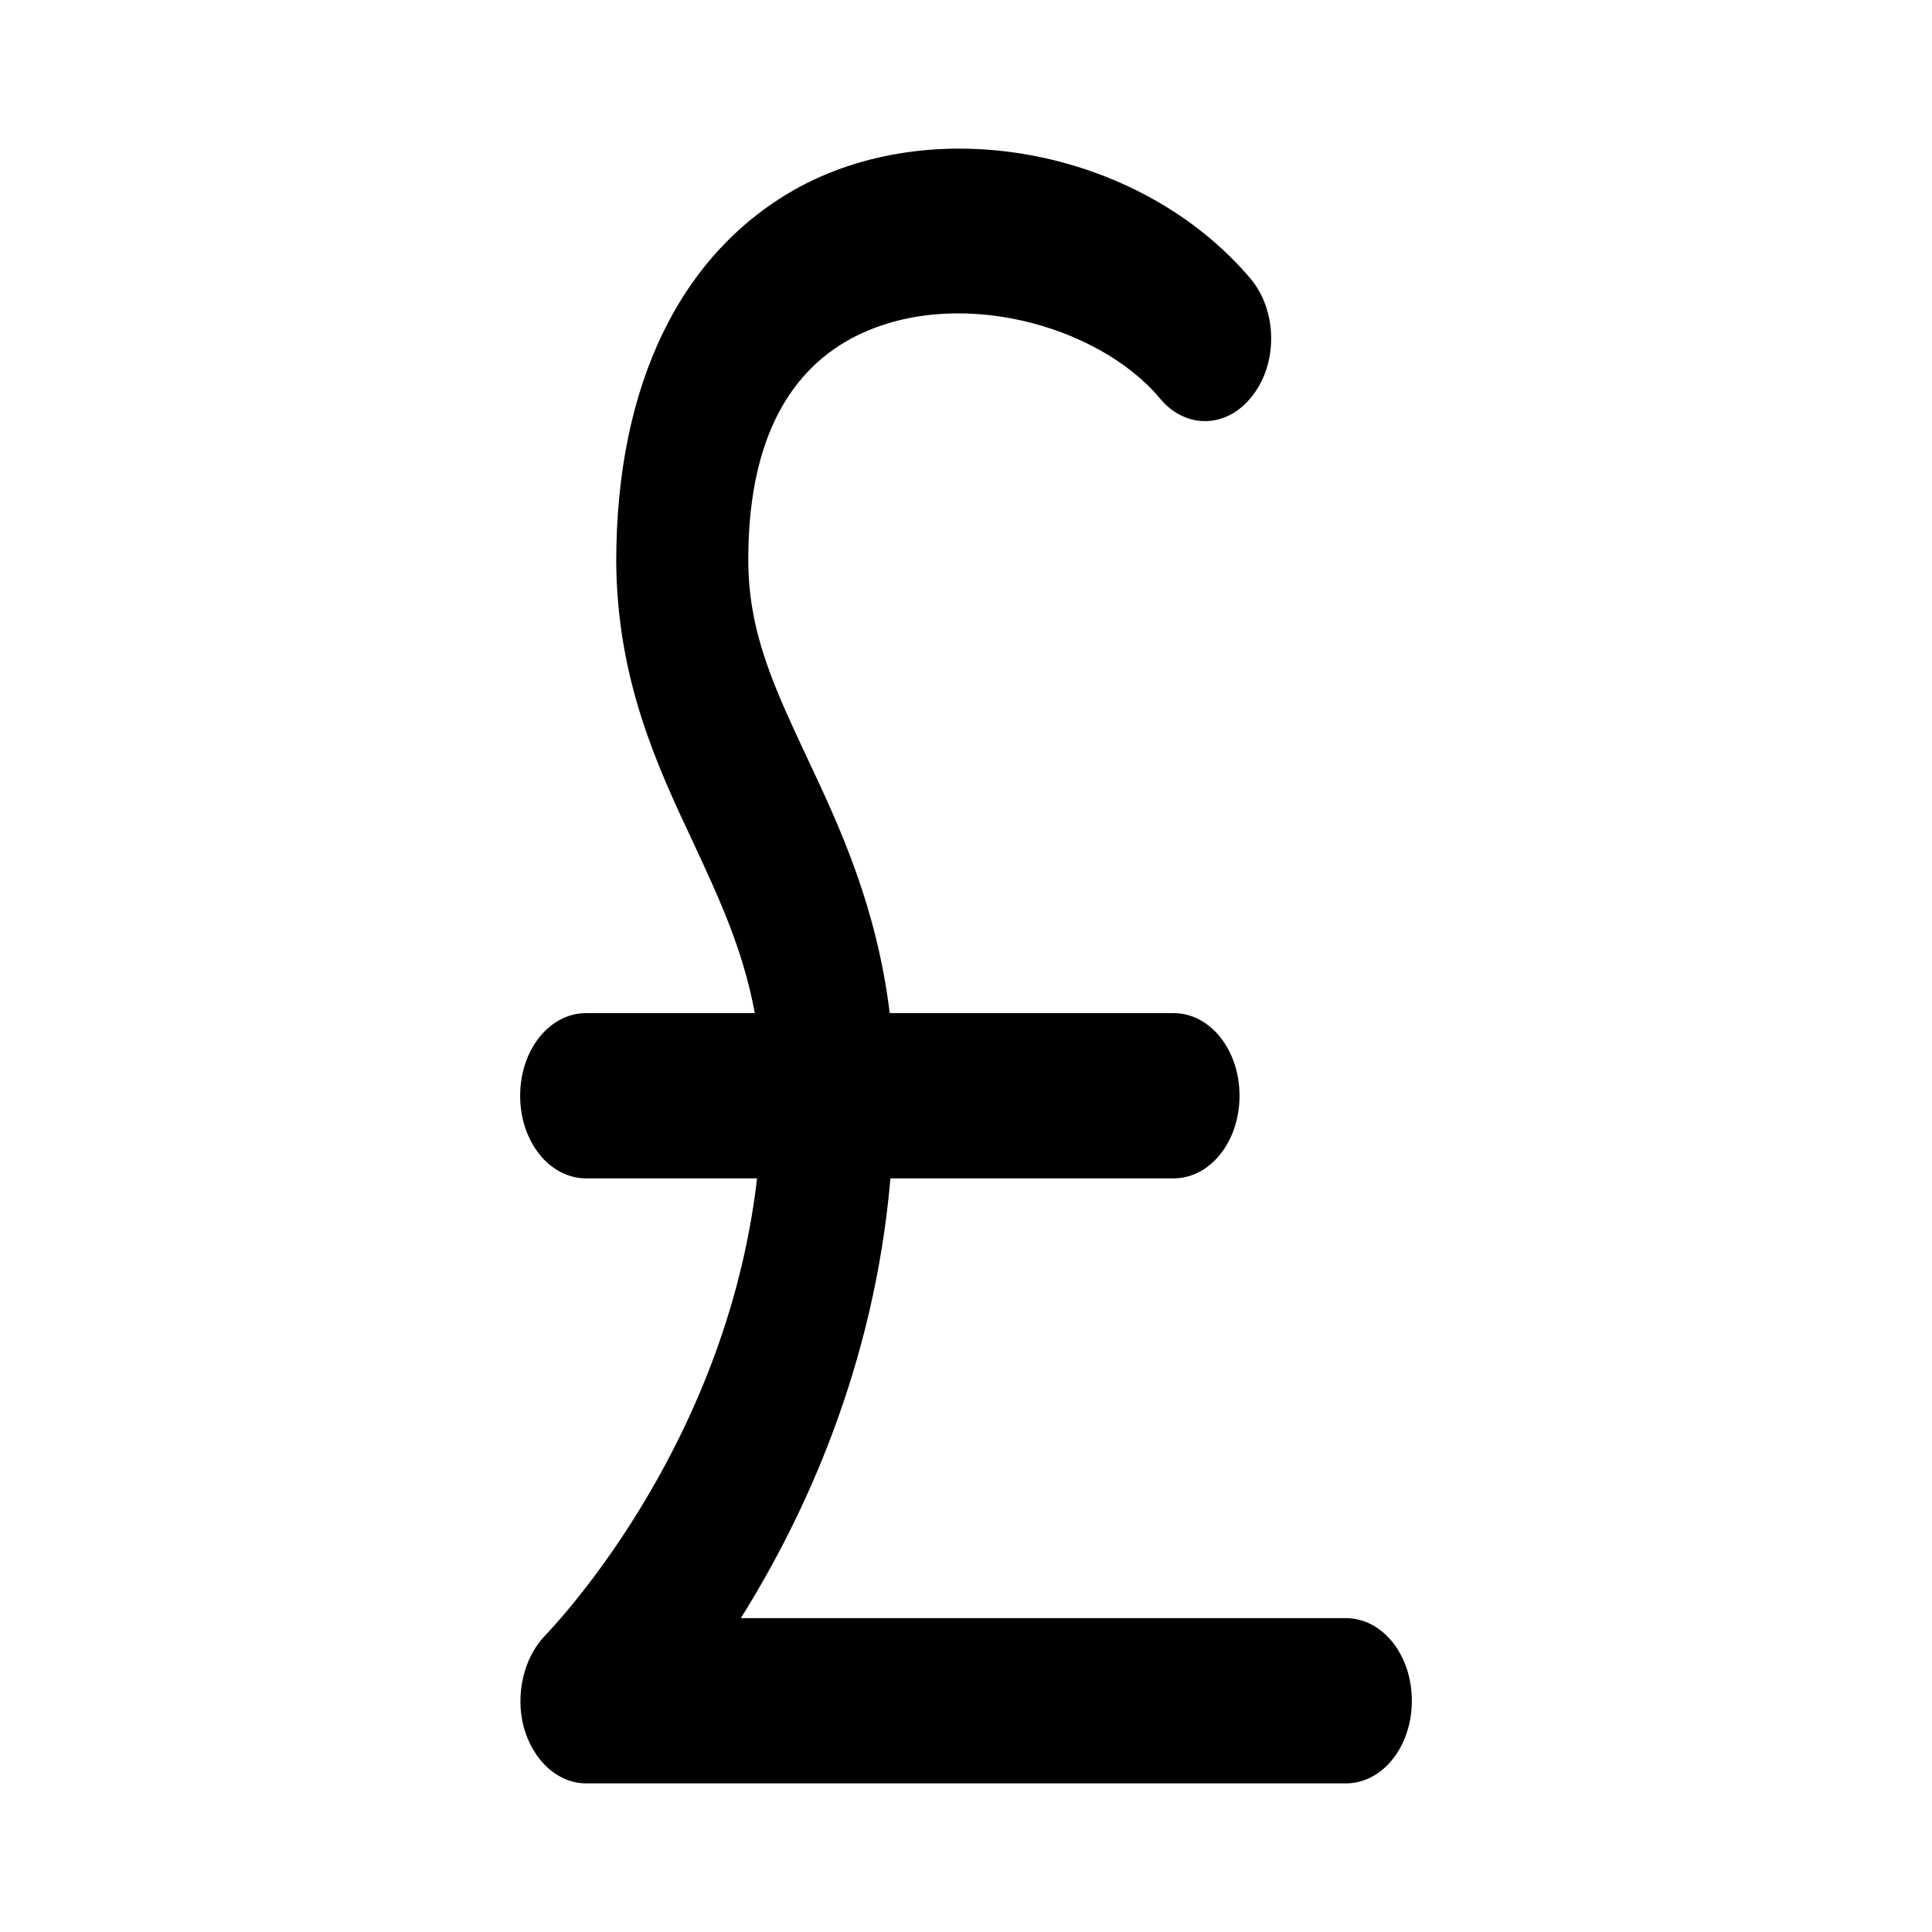 <svg xmlns="http://www.w3.org/2000/svg" width="26" height="26" fill="currentColor" class="sym sym-currency-pound" viewBox="0 0 26 26">
  <path d="M7.888 24c-.375 0-.71-.297-.839-.754-.118-.444 0-.939.286-1.235.02-.025 2.428-2.459 2.853-6.153h-2.3c-.493 0-.888-.494-.888-1.112s.395-1.112.888-1.112h2.27c-.158-.852-.474-1.532-.83-2.298-.483-1.025-1.025-2.187-1.035-3.78 0-2.397.878-4.177 2.467-5.041 1.914-1.026 4.628-.47 6.069 1.235.355.42.375 1.124.03 1.57-.336.444-.899.469-1.254.036-.829-.988-2.773-1.532-4.145-.803-.917.494-1.39 1.495-1.39 2.978 0 .988.354 1.73.798 2.68.444.94.928 1.99 1.106 3.423h3.819c.493 0 .888.494.888 1.112s-.395 1.112-.888 1.112h-3.81c-.217 2.52-1.154 4.547-2.013 5.918h8.142c.493 0 .888.494.888 1.112S18.605 24 18.112 24z"/>
</svg>